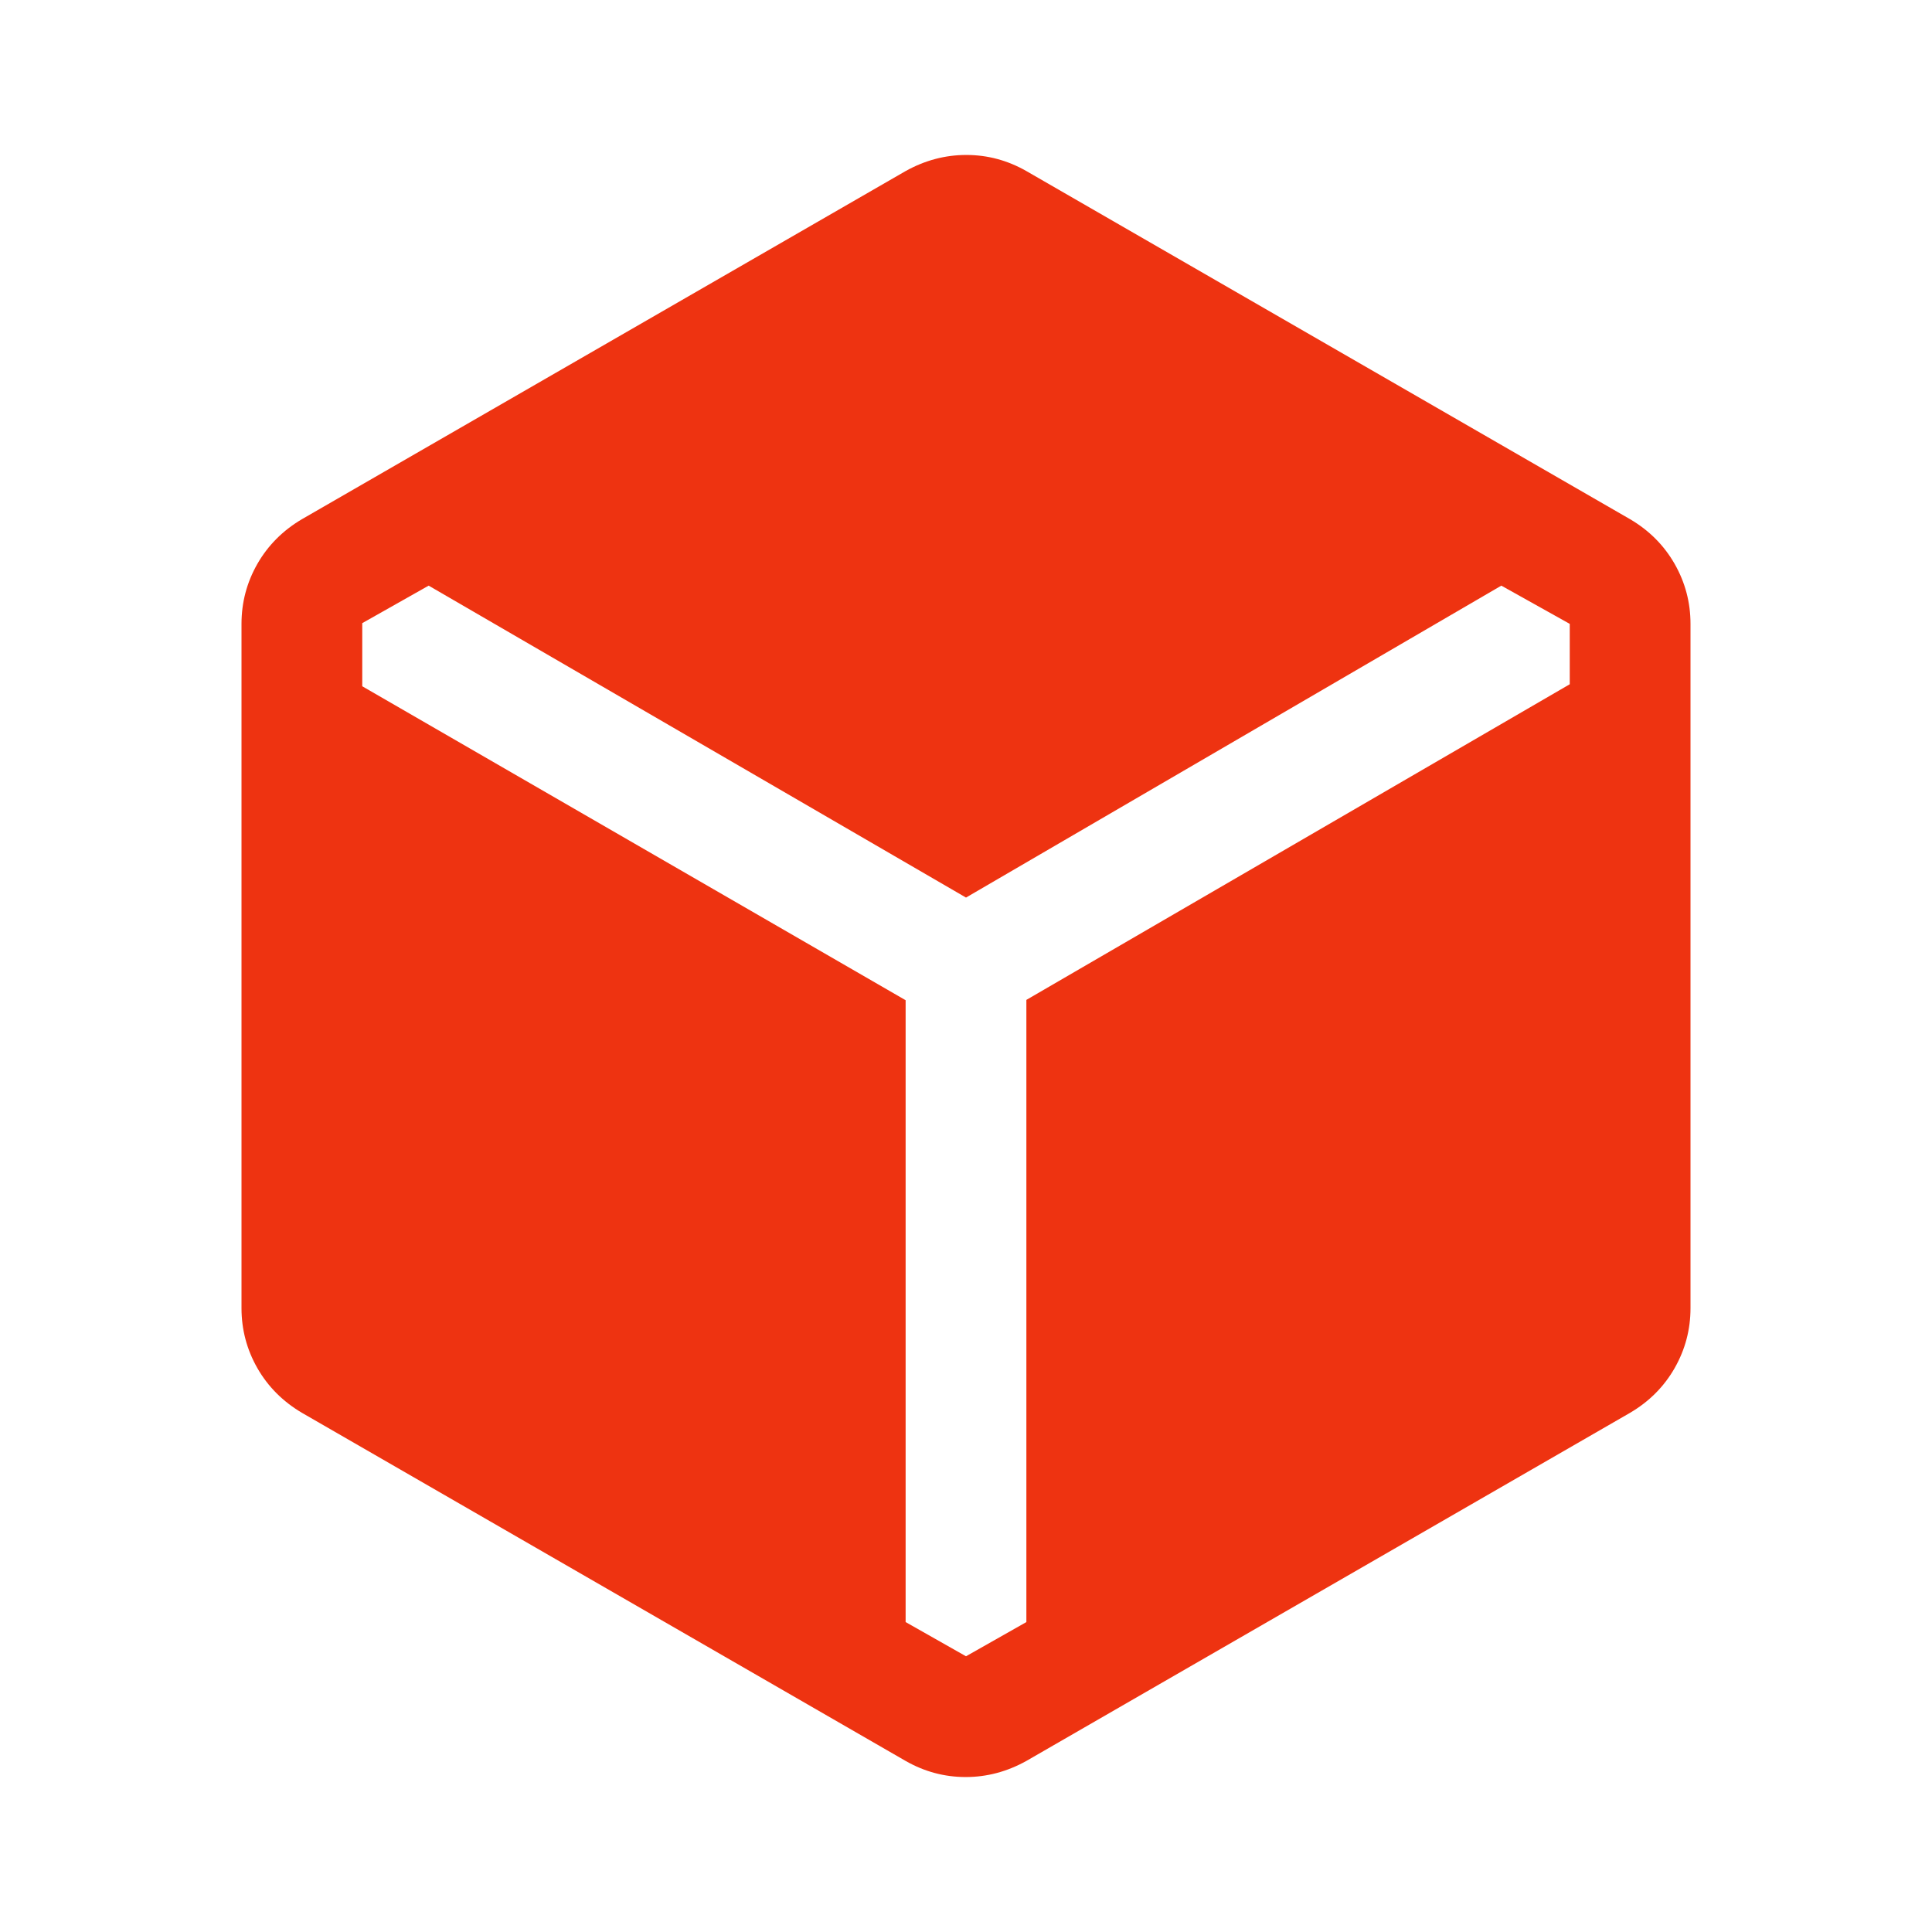<svg width="24" height="24" viewBox="0 0 24 24" fill="none" xmlns="http://www.w3.org/2000/svg">
<path d="M11.25 21.875L3.75 17.55C3.513 17.41 3.328 17.224 3.197 16.995C3.066 16.765 3 16.517 3 16.25V7.75C3 7.483 3.066 7.235 3.197 7.005C3.328 6.776 3.513 6.59 3.75 6.45L11.25 2.125C11.489 1.992 11.74 1.925 12.004 1.925C12.268 1.925 12.517 1.992 12.75 2.125L20.25 6.45C20.488 6.59 20.672 6.776 20.803 7.005C20.934 7.235 21 7.483 21 7.75V16.25C21 16.517 20.934 16.765 20.803 16.995C20.672 17.224 20.488 17.41 20.25 17.55L12.75 21.875C12.511 22.008 12.26 22.075 11.996 22.075C11.732 22.075 11.483 22.008 11.25 21.875ZM11.25 12.425V20.15L12 20.575L12.75 20.15V12.421L19.5 8.5V7.75L18.65 7.275L12 11.15L5.325 7.275L4.5 7.741V8.525L11.25 12.425Z" fill="#EE3311"/>
</svg>
